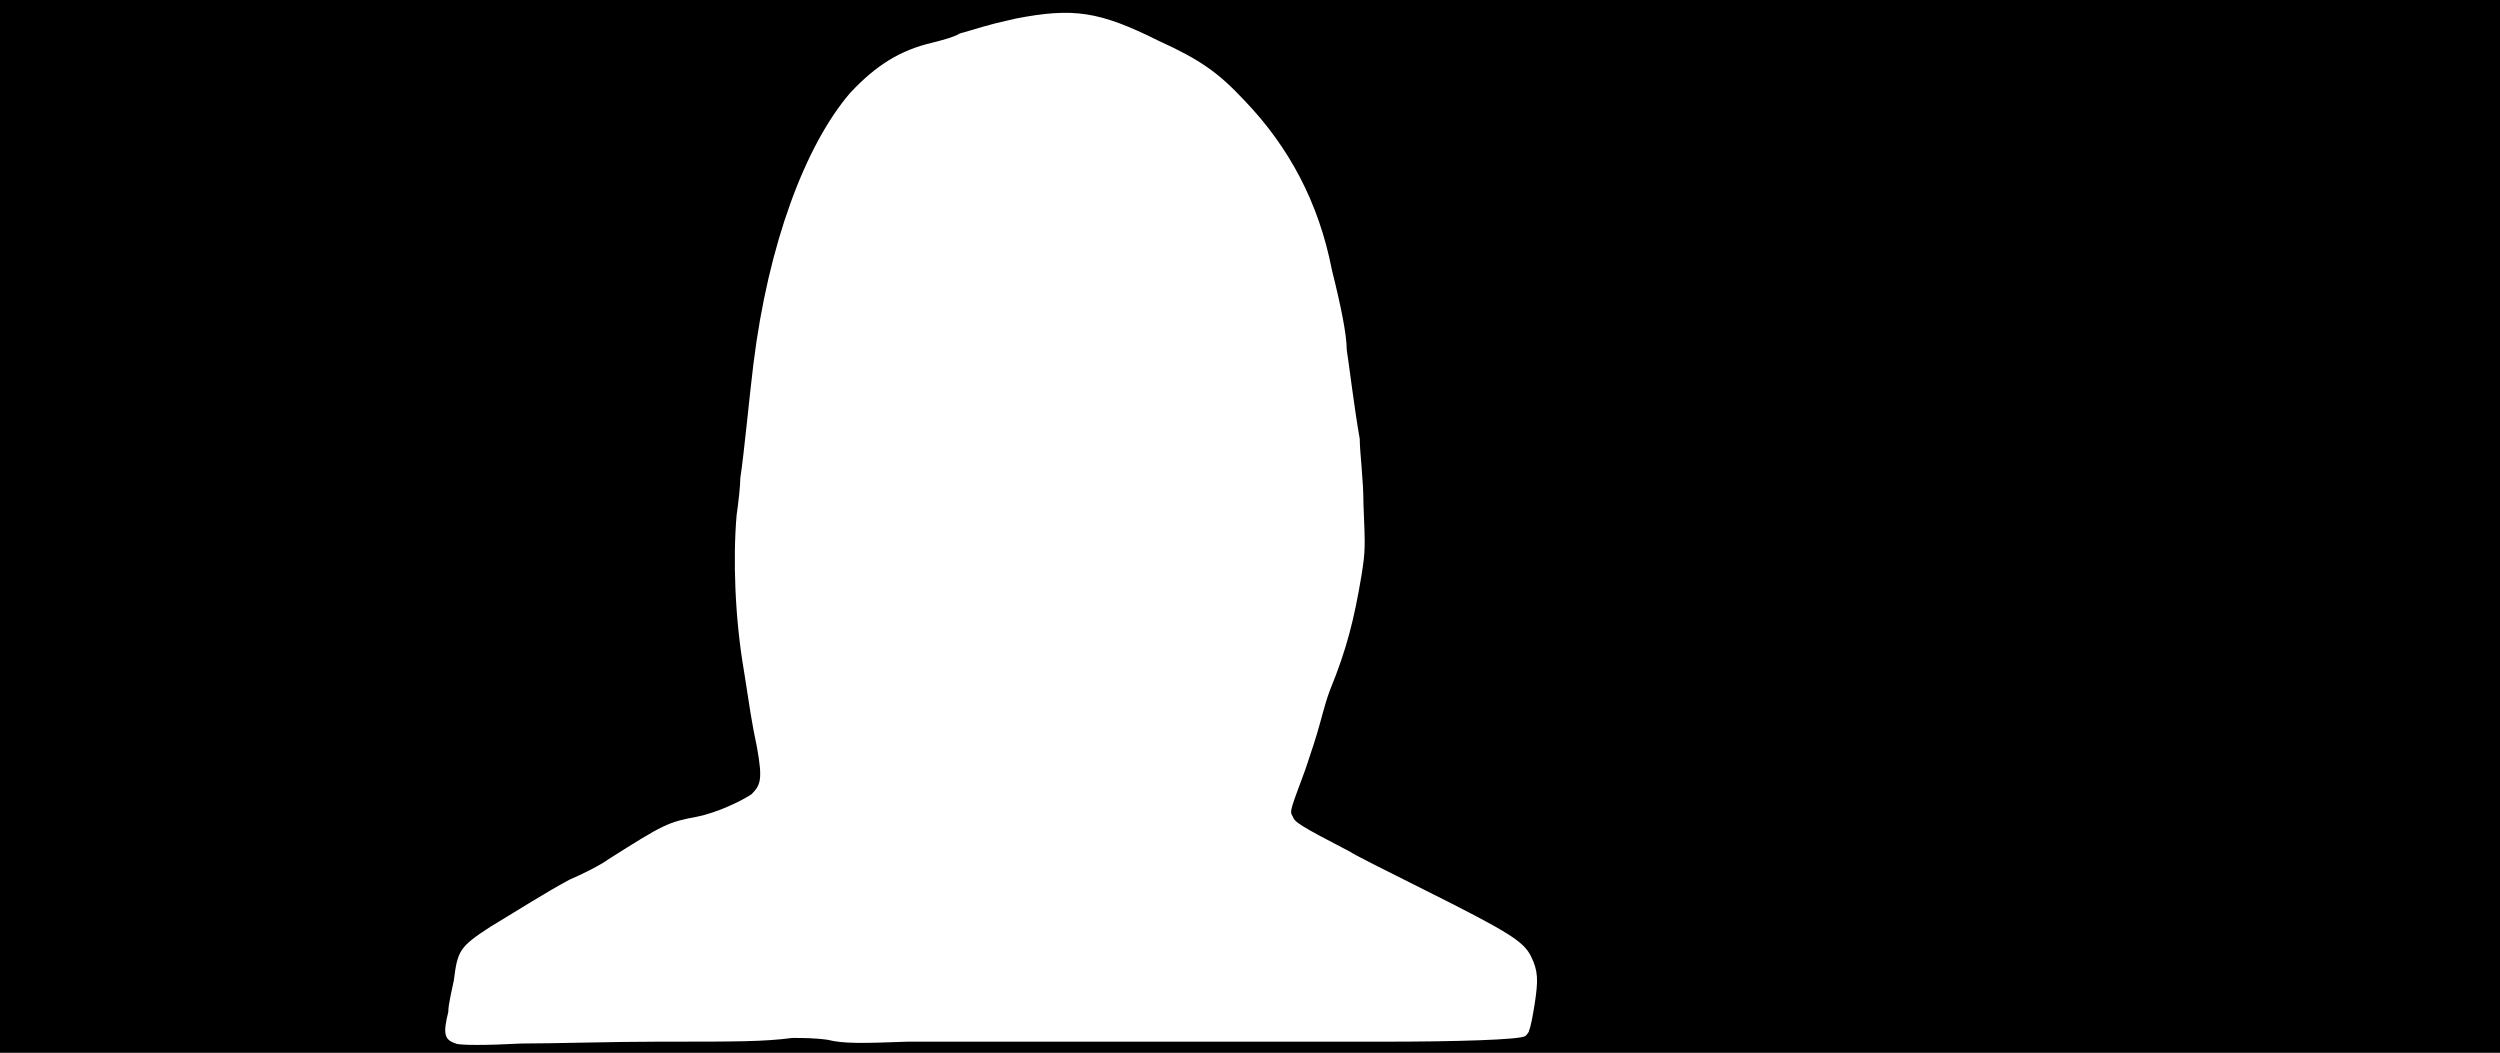 <svg xmlns="http://www.w3.org/2000/svg" width="1344" height="566"><path d="M0 283V0h1344v566H0V283m354 277c44 0 56 0 72-2 5 0 12 0 19 1 8 2 17 2 43 1h257c37 0 72-1 75-3 1-1 2-2 2-3 1-2 2-8 3-14 2-13 2-18-2-26s-12-13-58-36c-20-10-38-19-39-20-27-14-30-16-31-19-2-3-1-4 7-26 3-9 6-18 7-22 1-3 3-12 6-20 9-22 13-38 17-62 2-13 2-14 1-38 0-13-2-28-2-35-3-17-6-42-7-48 0-8-3-23-8-43-7-36-23-66-47-91-14-15-24-22-46-32-32-16-46-18-77-12-18 4-19 5-30 8-3 2-11 4-15 5-17 4-30 12-44 27-24 28-44 81-52 146-2 16-5 48-7 61 0 4-1 13-2 20-2 23-1 55 4 84 3 19 4 27 7 41 3 17 2 20-3 25-6 4-19 10-29 12-16 3-18 4-48 23-4 3-14 8-21 11-13 7-27 16-42 25-17 11-18 13-20 29-1 5-3 13-3 17-3 12-2 15 4 17 2 1 17 1 35 0 17 0 50-1 74-1z"/></svg>